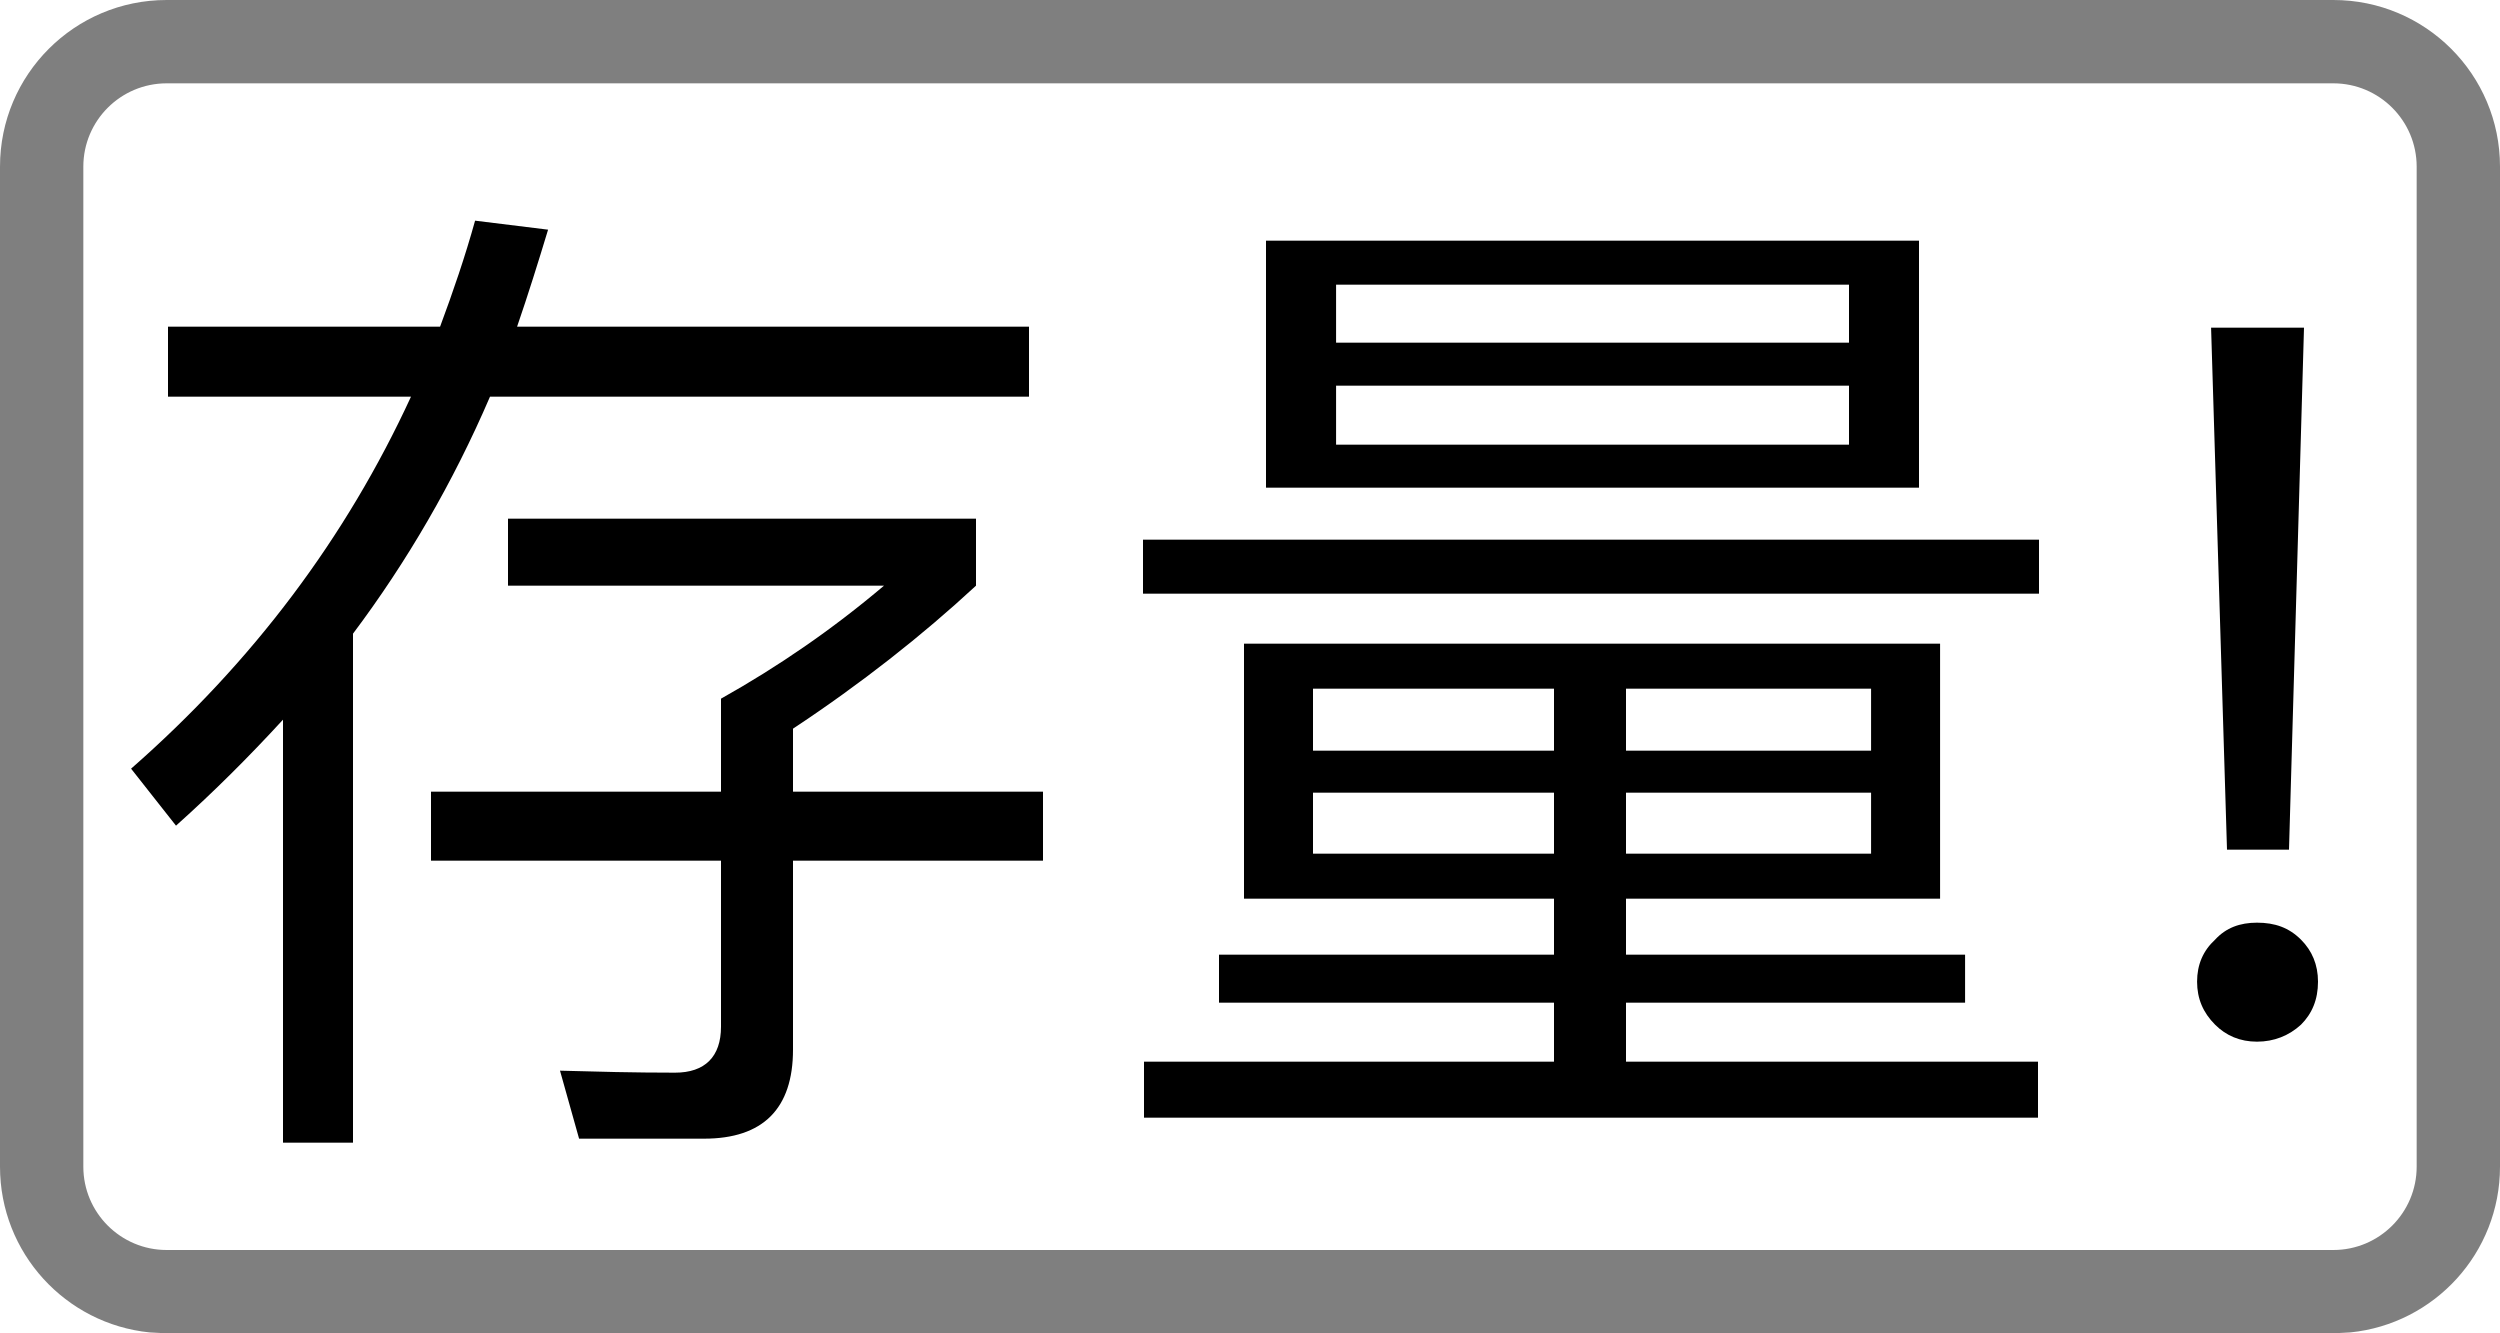 <svg viewBox="0 0 30 16" fill="none" xmlns="http://www.w3.org/2000/svg">
  <path
    d="M6.577 2.756C6.457 3.152 6.337 3.536 6.205 3.92H12.348V4.76H5.88C5.436 5.792 4.884 6.74 4.236 7.604V13.712H3.396V8.636C2.988 9.08 2.568 9.5 2.112 9.908L1.573 9.224C3.037 7.94 4.152 6.452 4.932 4.76H2.016V3.92H5.281C5.437 3.5 5.581 3.08 5.701 2.648L6.577 2.756Z"
    fill="currentColor" />
  <path
    d="M11.712 7.028C11.064 7.628 10.332 8.204 9.516 8.744V9.5H12.516V10.328H9.516V12.596C9.516 13.304 9.156 13.664 8.449 13.664H6.949L6.72 12.848C7.152 12.86 7.608 12.872 8.1 12.872C8.46 12.872 8.652 12.68 8.652 12.32V10.328H5.172V9.5H8.652V8.384C9.336 8 9.984 7.556 10.608 7.028H6.096V6.224H11.712V7.028Z"
    fill="currentColor" />
  <path fill-rule="evenodd" clip-rule="evenodd"
    d="M23.281 10.784H19.512V11.456H23.581V12.032H19.512V12.74H24.456V13.412H13.728V12.74H18.648V12.032H14.628V11.456H18.648V10.784H14.928V7.724H23.281V10.784ZM15.756 10.244H18.648V9.512H15.756V10.244ZM19.512 10.244H22.453V9.512H19.512V10.244ZM15.756 9.008H18.648V8.264H15.756V9.008ZM19.512 9.008H22.453V8.264H19.512V9.008Z"
    fill="currentColor" />
  <path
    d="M27.084 11.072C27.3 11.072 27.468 11.132 27.612 11.276C27.744 11.408 27.816 11.576 27.816 11.78C27.816 11.996 27.744 12.164 27.612 12.296C27.468 12.428 27.288 12.5 27.084 12.5C26.881 12.5 26.713 12.428 26.581 12.296C26.437 12.152 26.365 11.984 26.365 11.78C26.365 11.576 26.437 11.408 26.581 11.276C26.713 11.132 26.881 11.072 27.084 11.072Z"
    fill="currentColor" />
  <path d="M27.468 10.196H26.724L26.533 3.932H27.648L27.468 10.196Z" fill="currentColor" />
  <path d="M24.468 7.124H13.716V6.476H24.468V7.124Z" fill="currentColor" />
  <path fill-rule="evenodd" clip-rule="evenodd"
    d="M23.028 5.852H15.192V2.888H23.028V5.852ZM16.033 5.336H22.188V4.628H16.033V5.336ZM16.033 4.112H22.188V3.416H16.033V4.112Z"
    fill="currentColor" />
  <path
    d="M28 15V16H2V15H28ZM29 14V2C29 1.448 28.552 1 28 1H2C1.448 1 1 1.448 1 2V14C1 14.552 1.448 15 2 15V16L1.796 15.989C0.787 15.887 0 15.036 0 14V2C0 0.895 0.895 5.63724e-08 2 0H28C29.105 0 30 0.895 30 2V14C30 15.036 29.213 15.887 28.204 15.989L28 16V15C28.552 15 29 14.552 29 14Z"
    fill="currentColor" fill-opacity="0.5" />
</svg>